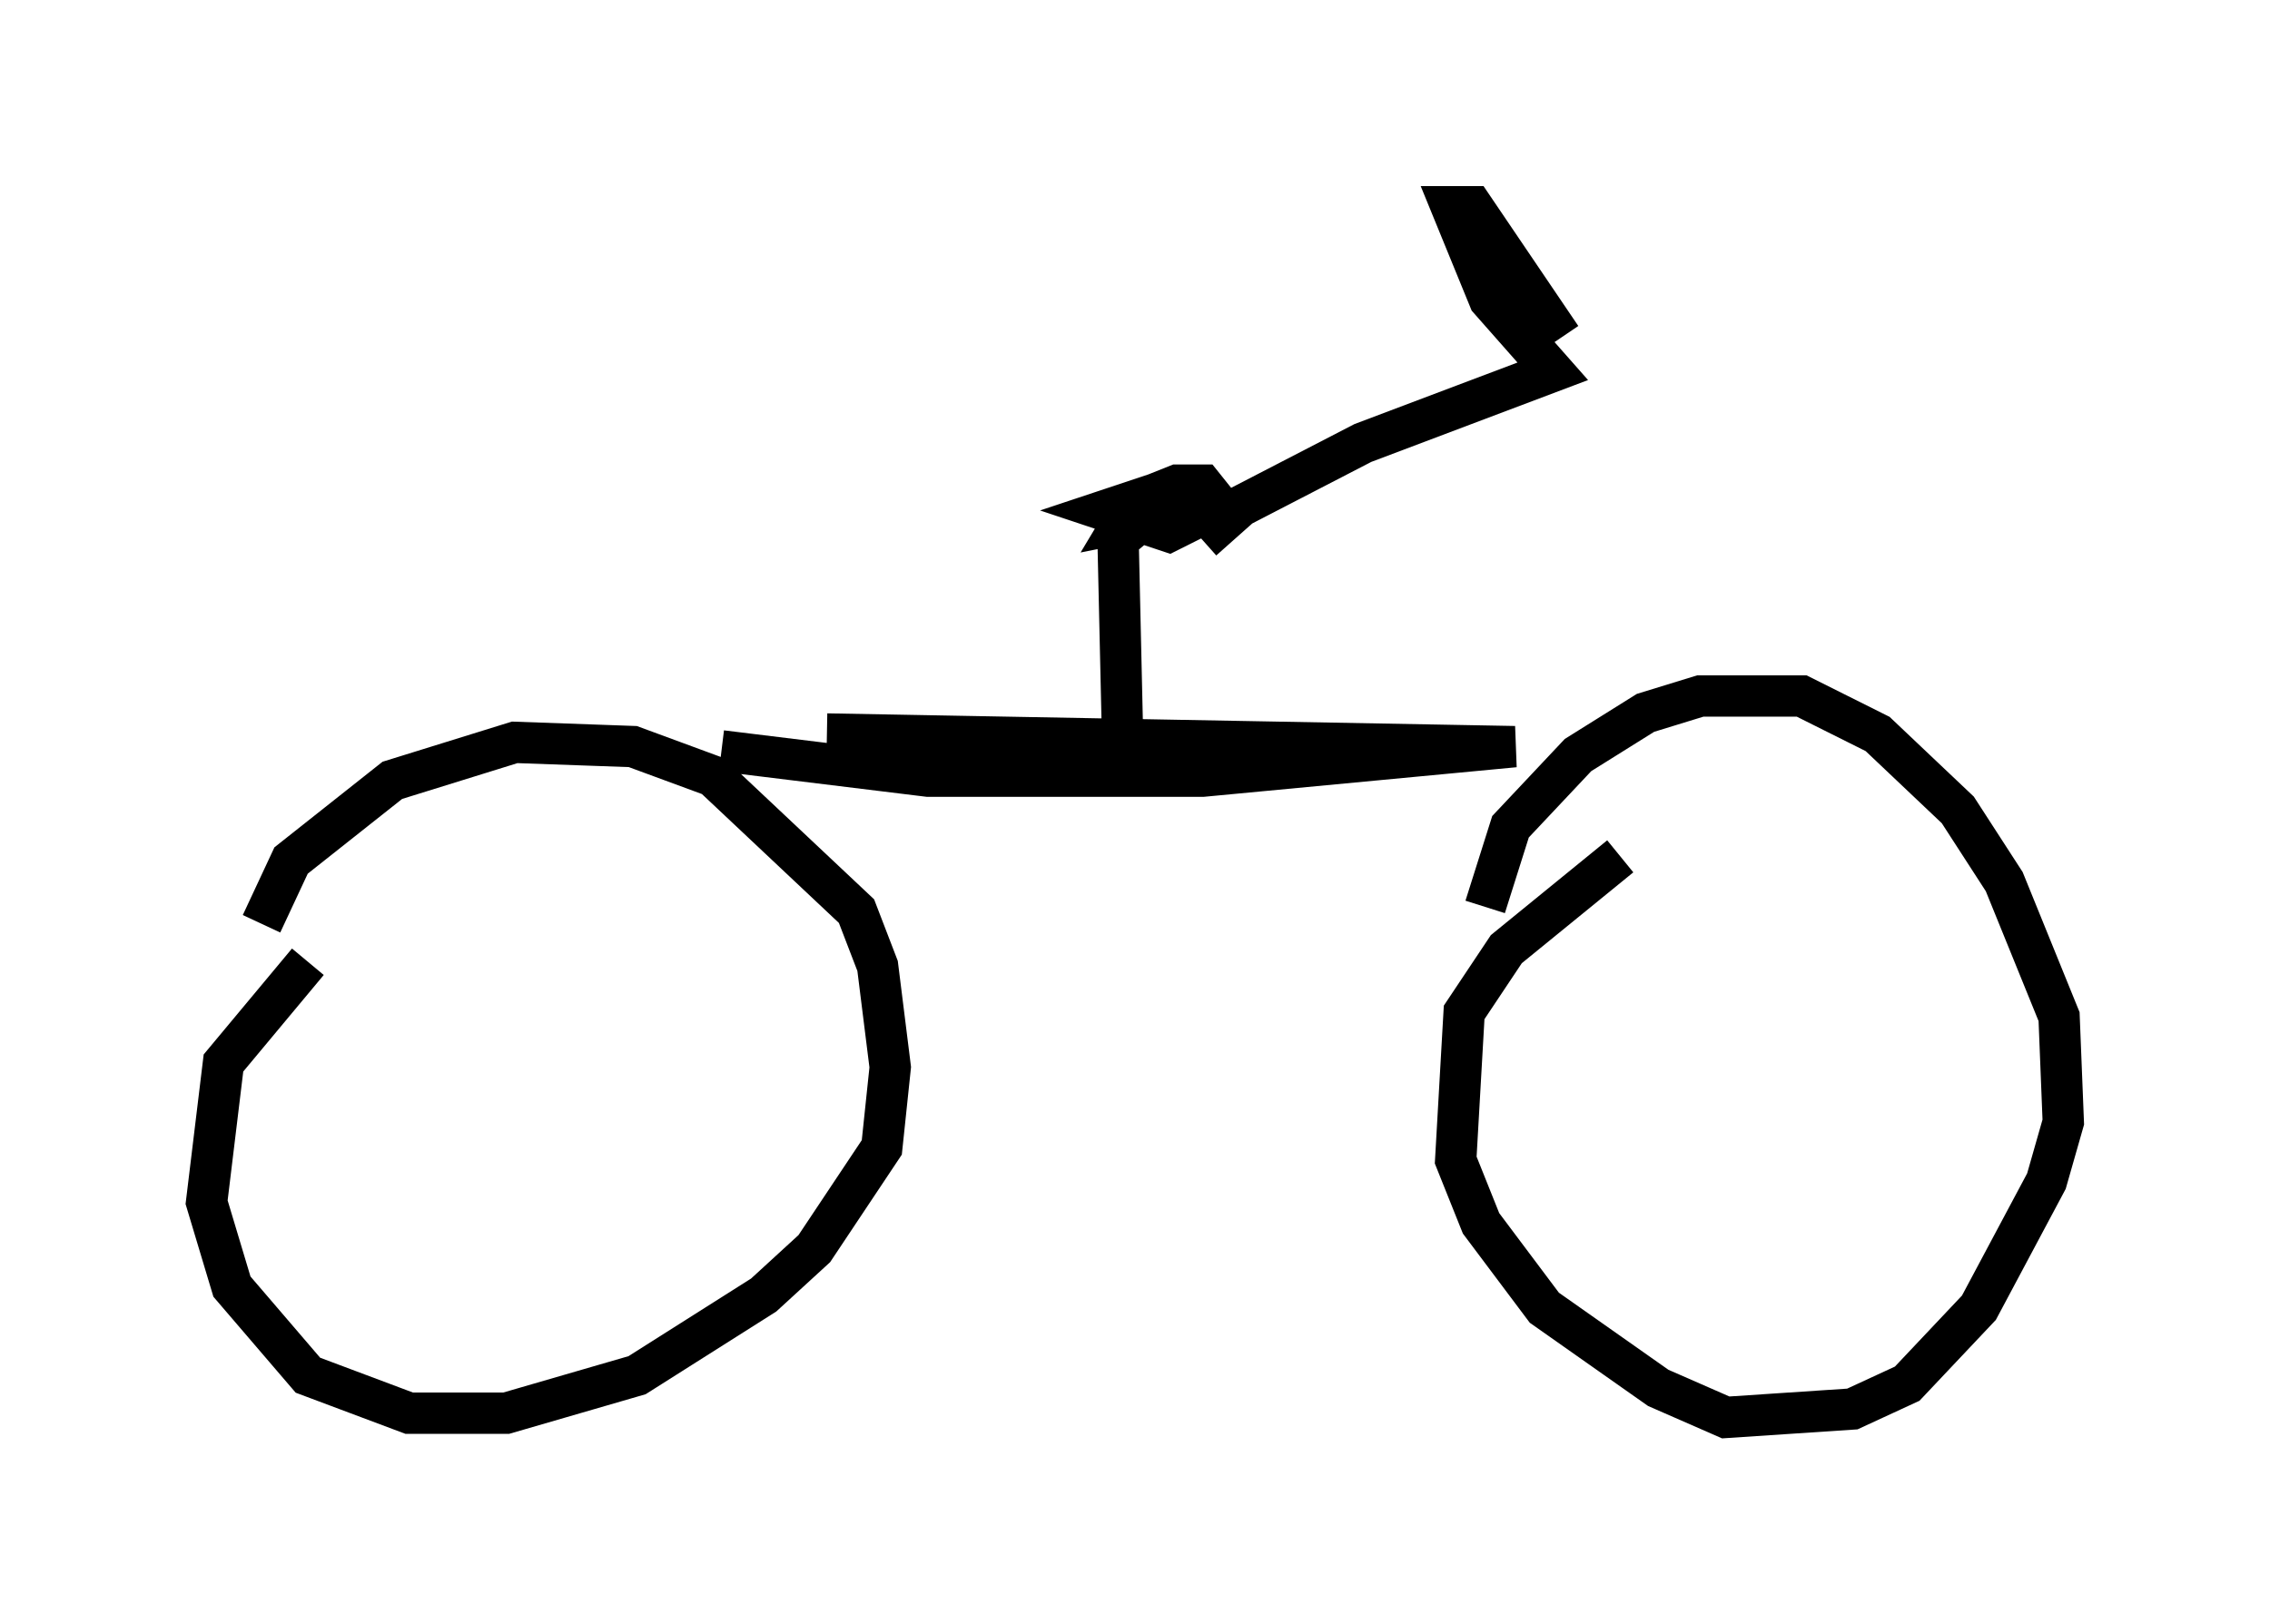 <?xml version="1.0" encoding="utf-8" ?>
<svg baseProfile="full" height="39.298" version="1.1" width="54.917" xmlns="http://www.w3.org/2000/svg" xmlns:ev="http://www.w3.org/2001/xml-events" xmlns:xlink="http://www.w3.org/1999/xlink"><defs /><rect fill="white" height="39.298" width="54.917" x="0" y="0" /><path d="M6.021, 24.498 m0.306, -2.144 l0.715, -1.531 2.45, -1.94 l2.96, -0.919 2.858, 0.102 l1.94, 0.715 3.471, 3.267 l0.51, 1.327 0.306, 2.45 l-0.204, 1.94 -1.633, 2.45 l-1.225, 1.123 -3.063, 1.94 l-3.165, 0.919 -2.348, 0.0 l-2.45, -0.919 -1.838, -2.144 l-0.613, -2.042 0.408, -3.369 l2.042, -2.45 m28.482, -1.327 l0.613, -1.94 1.633, -1.735 l1.633, -1.021 1.327, -0.408 l2.45, 0.0 1.838, 0.919 l1.94, 1.838 1.123, 1.735 l1.327, 3.267 0.102, 2.552 l-0.408, 1.429 -1.633, 3.063 l-1.735, 1.838 -1.327, 0.613 l-3.063, 0.204 -1.633, -0.715 l-2.756, -1.94 -1.531, -2.042 l-0.613, -1.531 0.204, -3.573 l1.021, -1.531 2.756, -2.246 m-21.744, -2.552 l5.002, 0.613 6.635, 0.0 l7.554, -0.715 -16.64, -0.306 m7.146, -0.204 l-0.102, -4.492 0.613, -0.51 l-0.51, 0.102 0.306, -0.51 l1.021, -0.408 0.613, 0.0 l0.408, 0.51 -1.225, 0.613 l-1.531, -0.51 0.613, -0.204 l0.0, 0.817 m1.735, 0.102 l0.919, -0.817 2.96, -1.531 l4.594, -1.735 -1.531, -1.735 l-0.919, -2.246 0.51, 0.0 l2.144, 3.165 " fill="none" stroke="black" stroke-width="1" /></svg>
